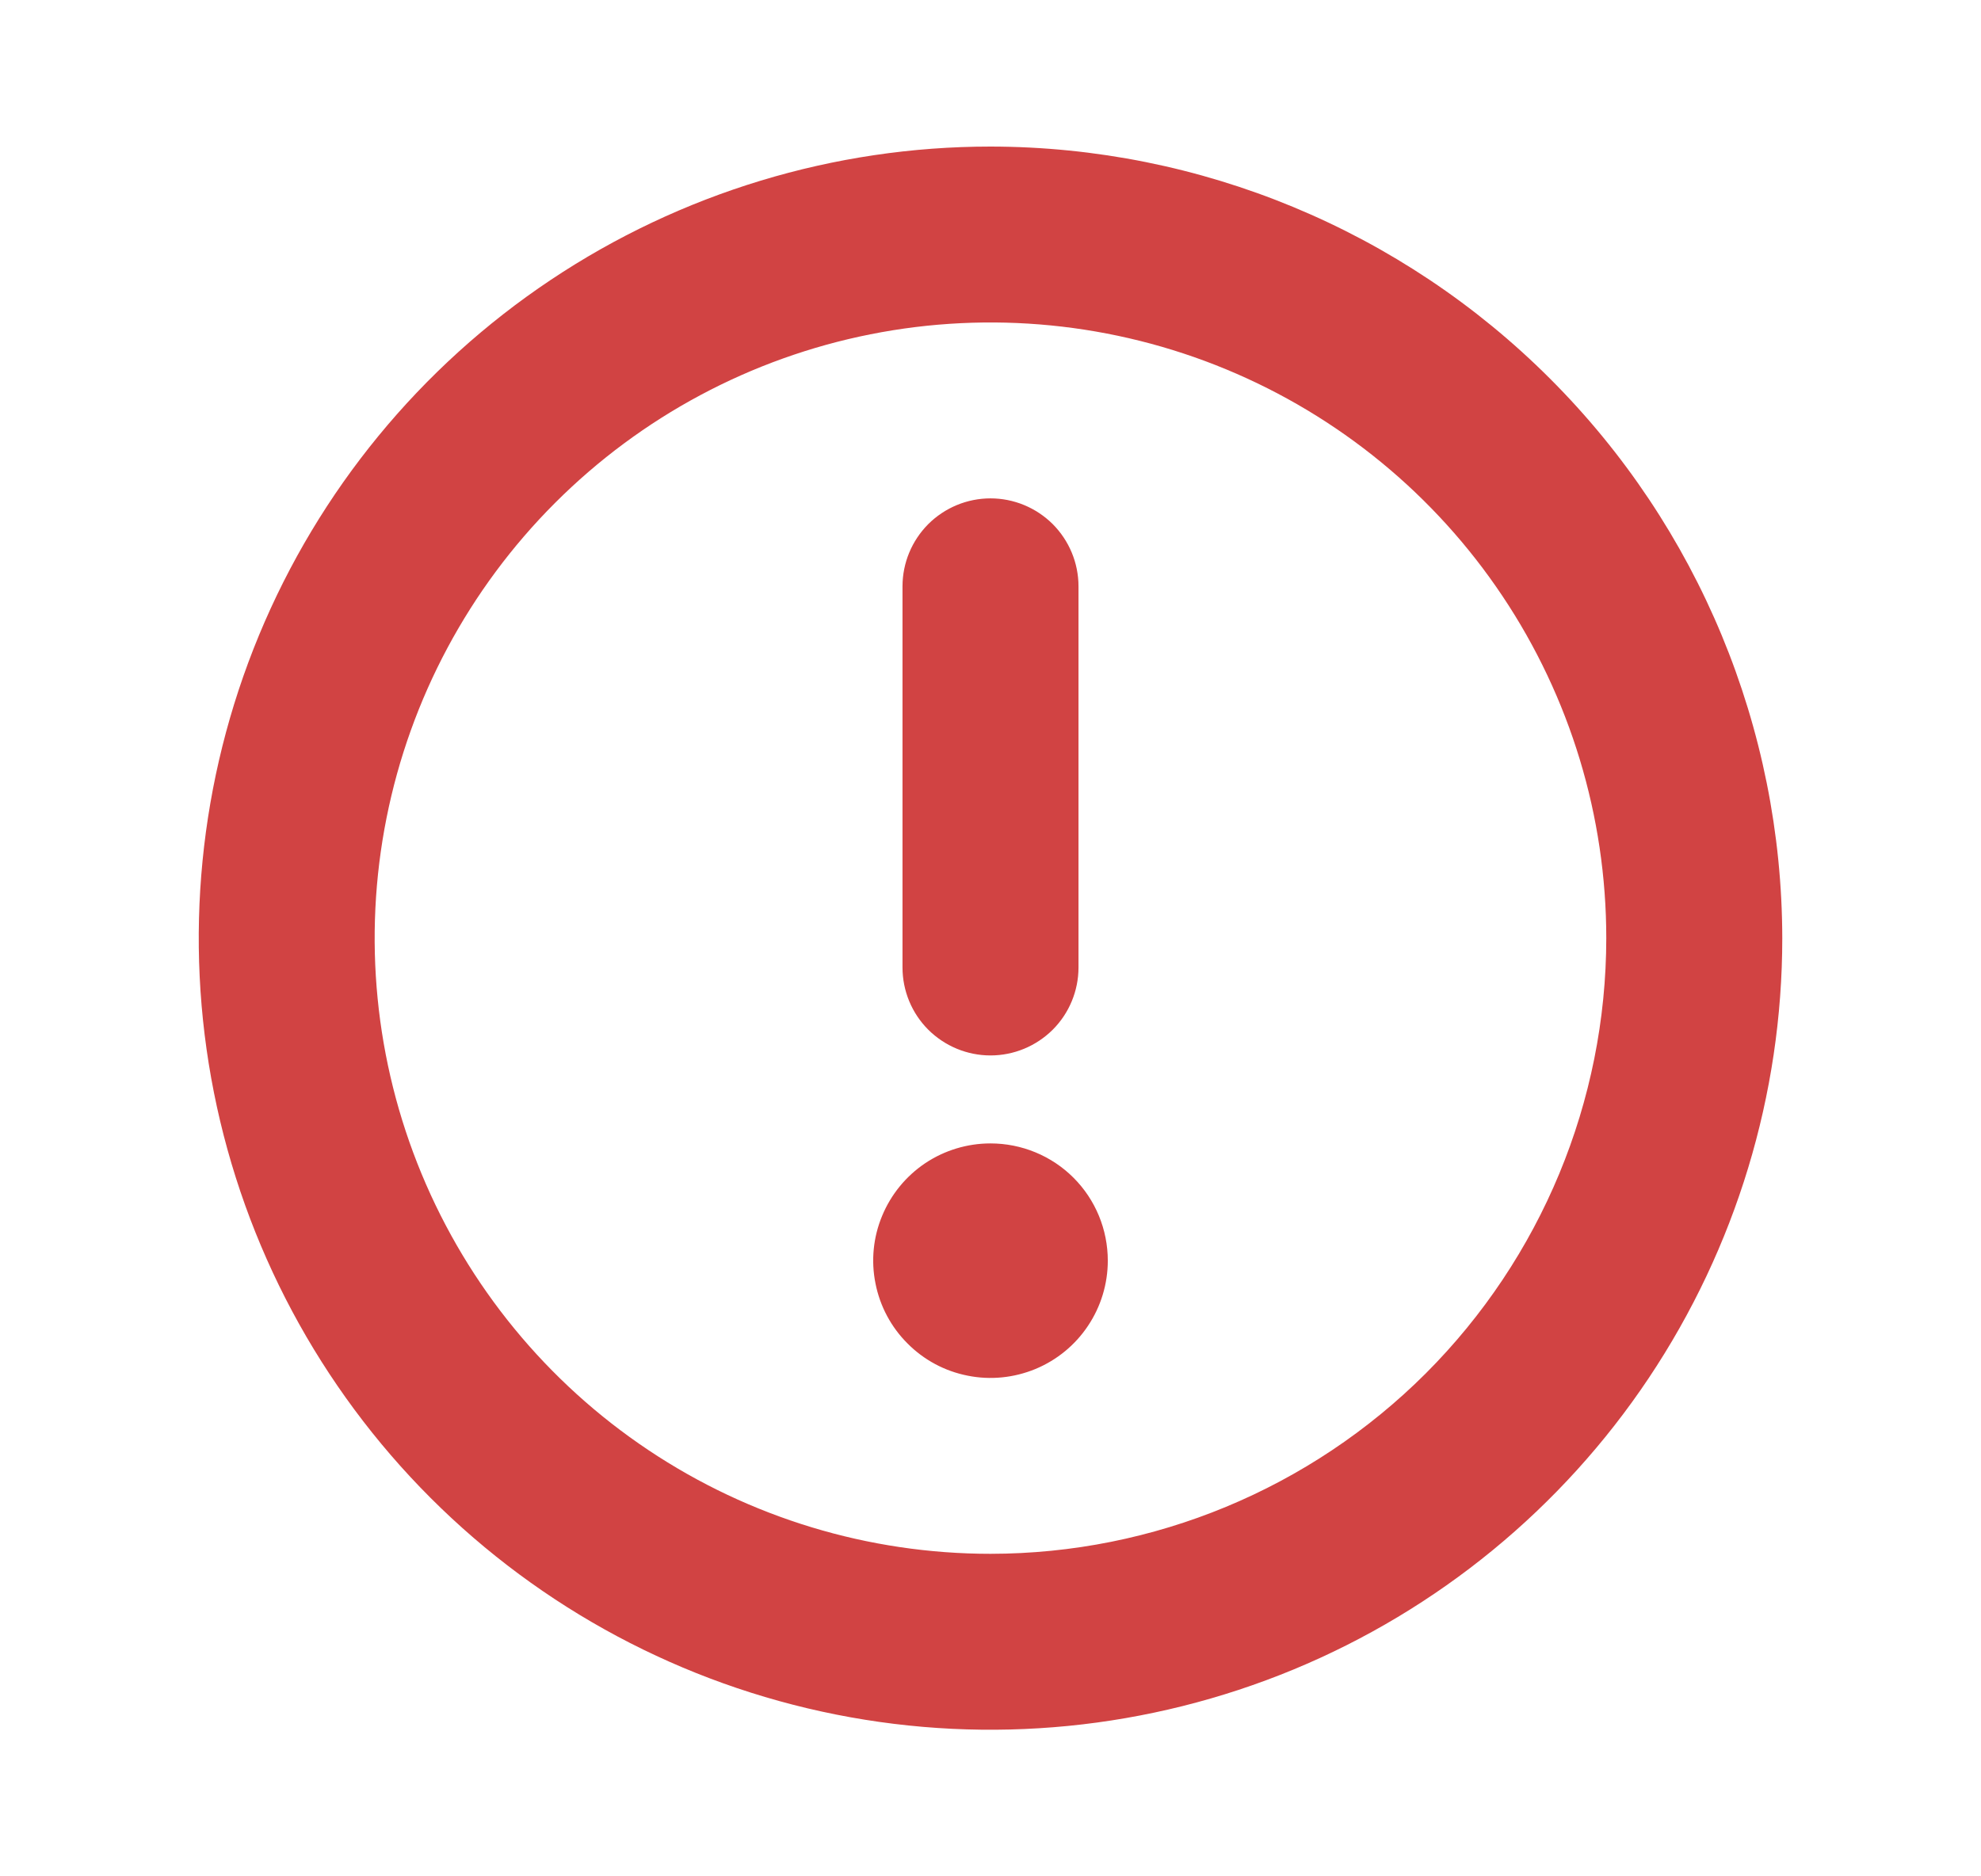 <svg width="19" height="18" viewBox="0 0 19 18" fill="none" xmlns="http://www.w3.org/2000/svg">
<path d="M9.5 1.406C7.998 1.406 6.53 1.852 5.281 2.686C4.032 3.52 3.059 4.706 2.484 6.094C1.91 7.482 1.759 9.008 2.052 10.482C2.345 11.954 3.068 13.308 4.13 14.37C5.192 15.432 6.545 16.155 8.019 16.448C9.492 16.741 11.018 16.59 12.406 16.016C13.794 15.441 14.98 14.468 15.814 13.219C16.648 11.97 17.094 10.502 17.094 9C17.091 6.987 16.291 5.056 14.867 3.633C13.444 2.209 11.513 1.408 9.5 1.406ZM9.5 14.906C8.332 14.906 7.19 14.56 6.219 13.911C5.247 13.262 4.49 12.339 4.043 11.26C3.596 10.181 3.479 8.993 3.707 7.848C3.935 6.702 4.498 5.65 5.324 4.824C6.15 3.998 7.202 3.435 8.348 3.207C9.493 2.979 10.681 3.096 11.76 3.543C12.839 3.99 13.762 4.747 14.411 5.719C15.06 6.69 15.406 7.832 15.406 9C15.405 10.566 14.782 12.067 13.675 13.175C12.567 14.282 11.066 14.905 9.5 14.906ZM8.656 9.281V5.625C8.656 5.401 8.745 5.187 8.903 5.028C9.062 4.87 9.276 4.781 9.5 4.781C9.724 4.781 9.938 4.87 10.097 5.028C10.255 5.187 10.344 5.401 10.344 5.625V9.281C10.344 9.505 10.255 9.72 10.097 9.878C9.938 10.036 9.724 10.125 9.5 10.125C9.276 10.125 9.062 10.036 8.903 9.878C8.745 9.72 8.656 9.505 8.656 9.281ZM10.625 12.094C10.625 12.316 10.559 12.534 10.435 12.719C10.312 12.904 10.136 13.048 9.931 13.133C9.725 13.218 9.499 13.241 9.281 13.197C9.062 13.154 8.862 13.047 8.705 12.889C8.547 12.732 8.44 12.531 8.397 12.313C8.353 12.095 8.375 11.869 8.461 11.663C8.546 11.458 8.69 11.282 8.875 11.158C9.06 11.035 9.277 10.969 9.5 10.969C9.798 10.969 10.085 11.087 10.296 11.298C10.507 11.509 10.625 11.795 10.625 12.094Z" fill="#D14343"/>
</svg>
